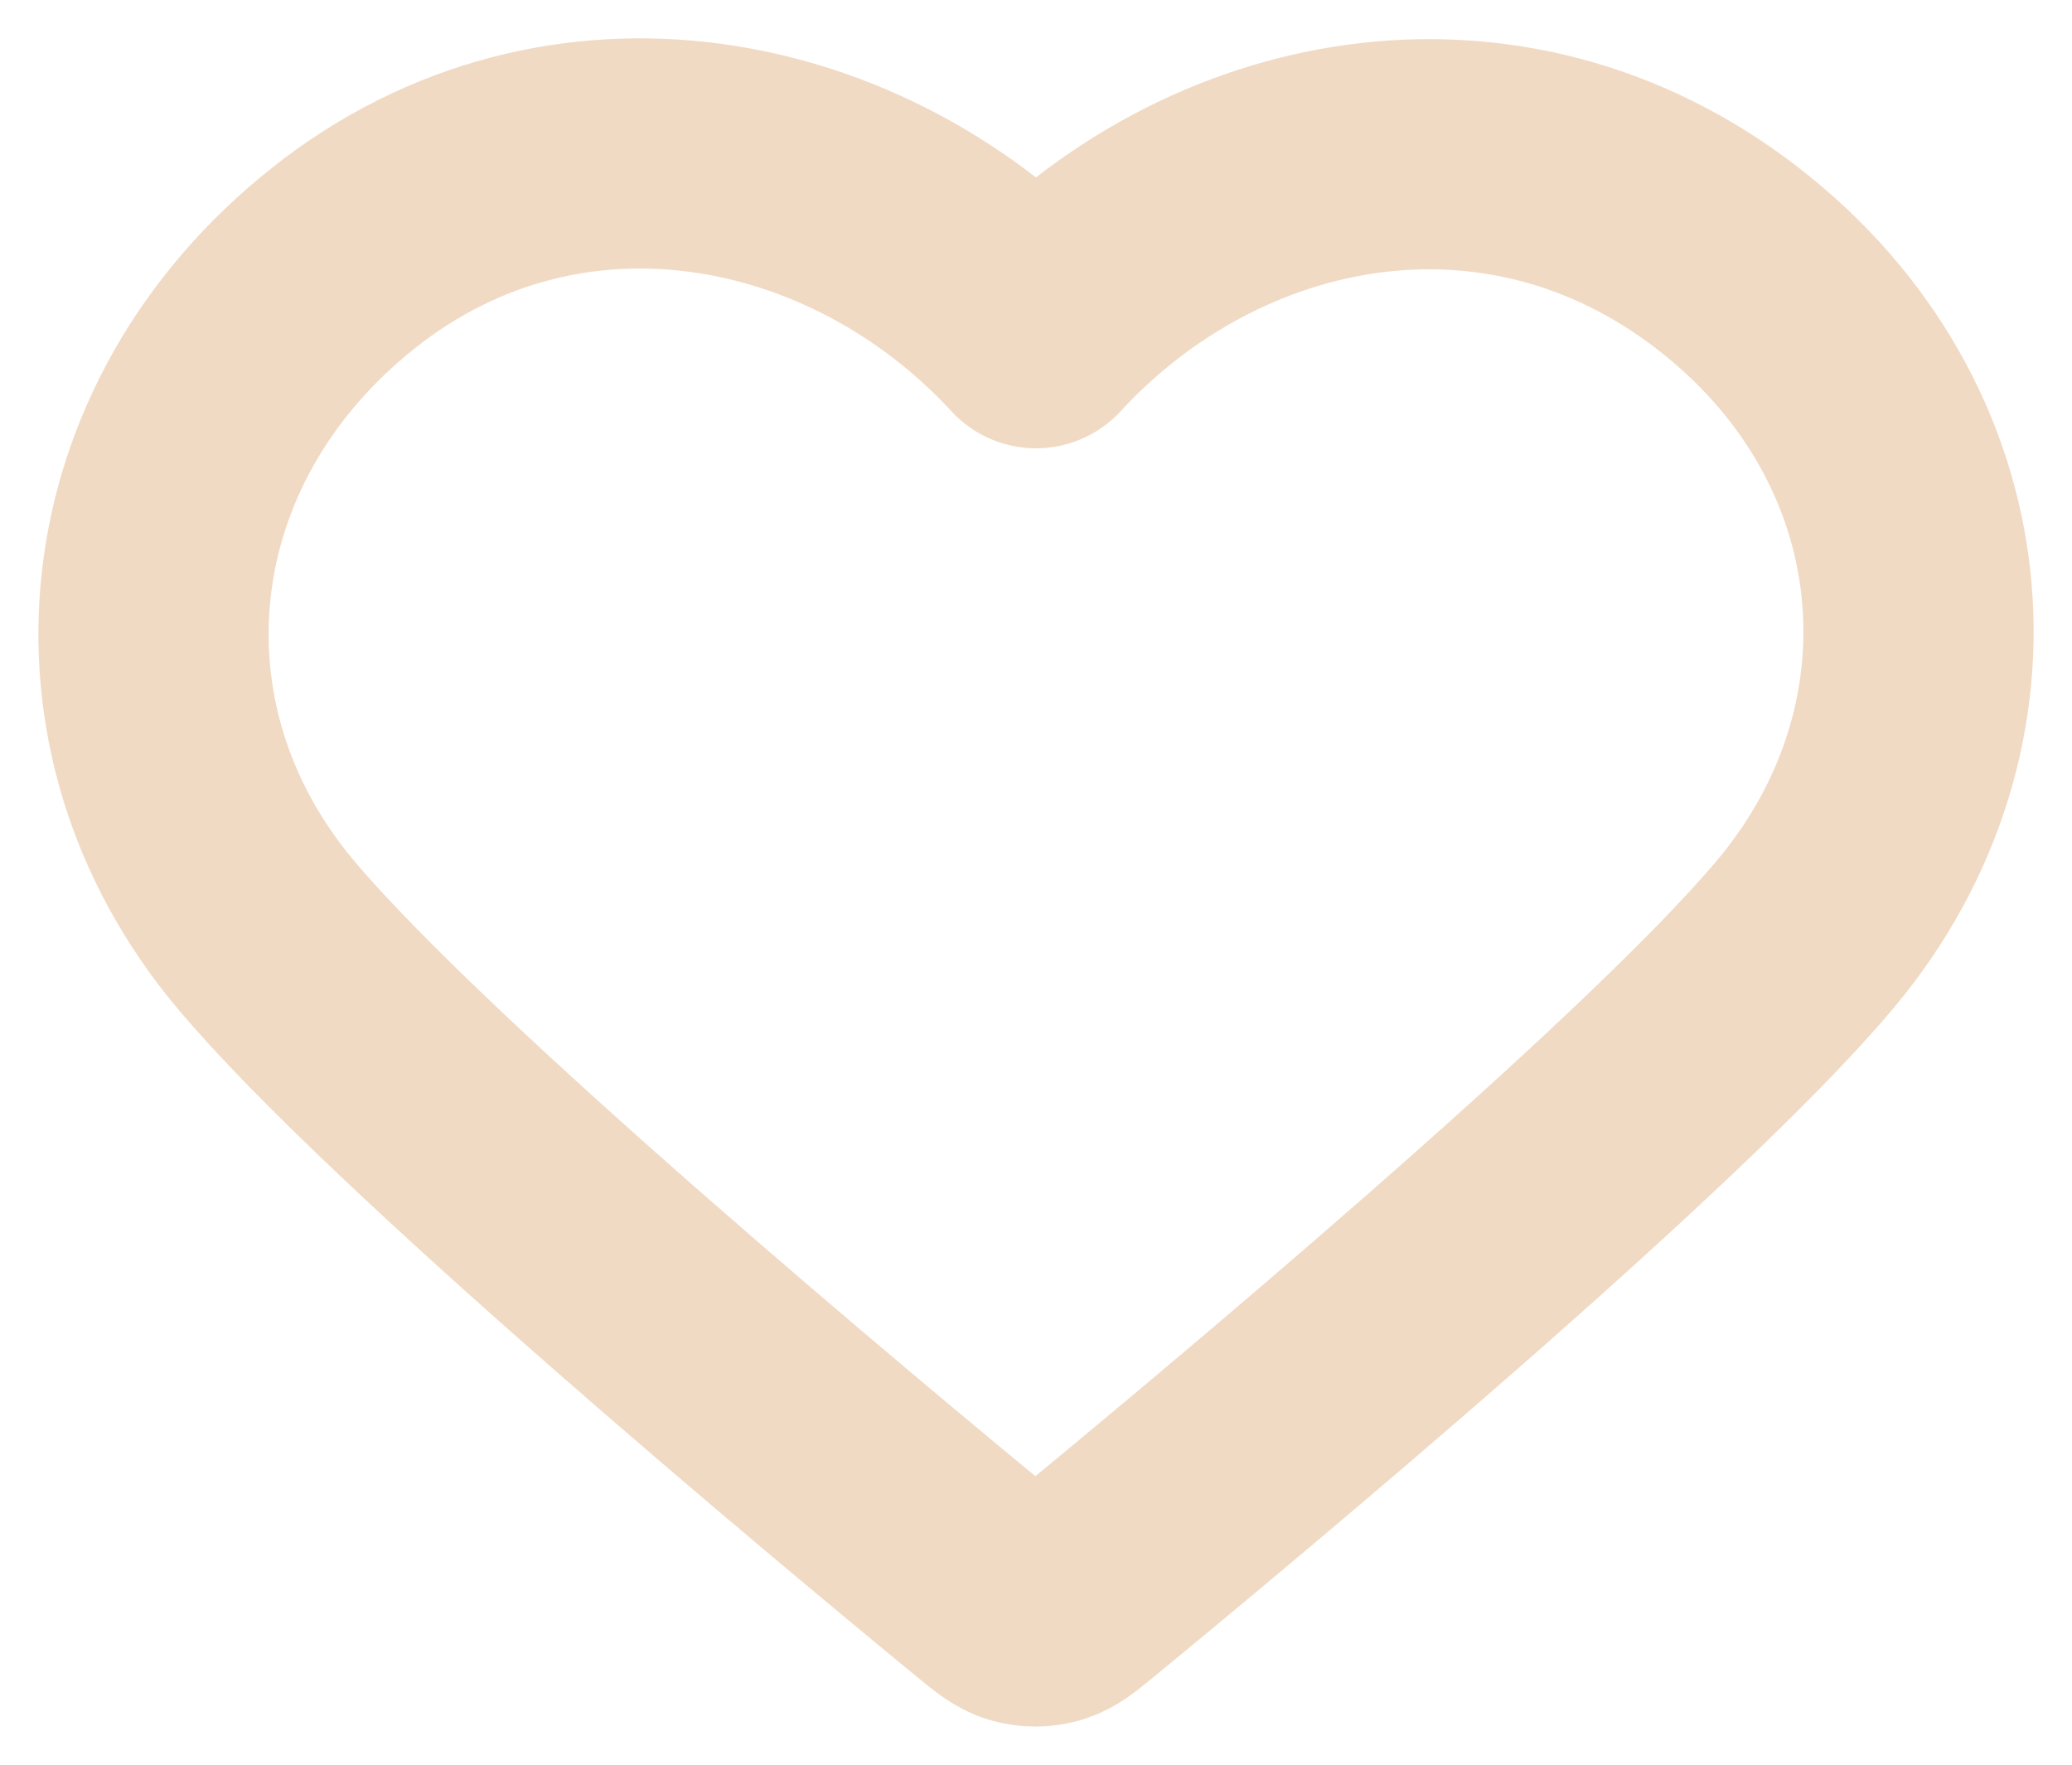 <svg width="27" height="23" viewBox="0 0 27 23" fill="none" xmlns="http://www.w3.org/2000/svg">
<path fill-rule="evenodd" clip-rule="evenodd" d="M13.5 4.343C11.201 1.847 7.359 1.076 4.478 3.361C1.597 5.646 1.192 9.467 3.454 12.17C5.335 14.417 11.027 19.156 12.893 20.69C13.102 20.861 13.206 20.947 13.328 20.981C13.434 21.01 13.55 21.01 13.656 20.981C13.778 20.947 13.883 20.861 14.091 20.69C15.957 19.156 21.649 14.417 23.53 12.17C25.793 9.467 25.437 5.622 22.506 3.361C19.576 1.1 15.799 1.847 13.5 4.343Z" stroke="#F1DAC4" stroke-width="3" stroke-linecap="round" stroke-linejoin="round"/>
</svg>
